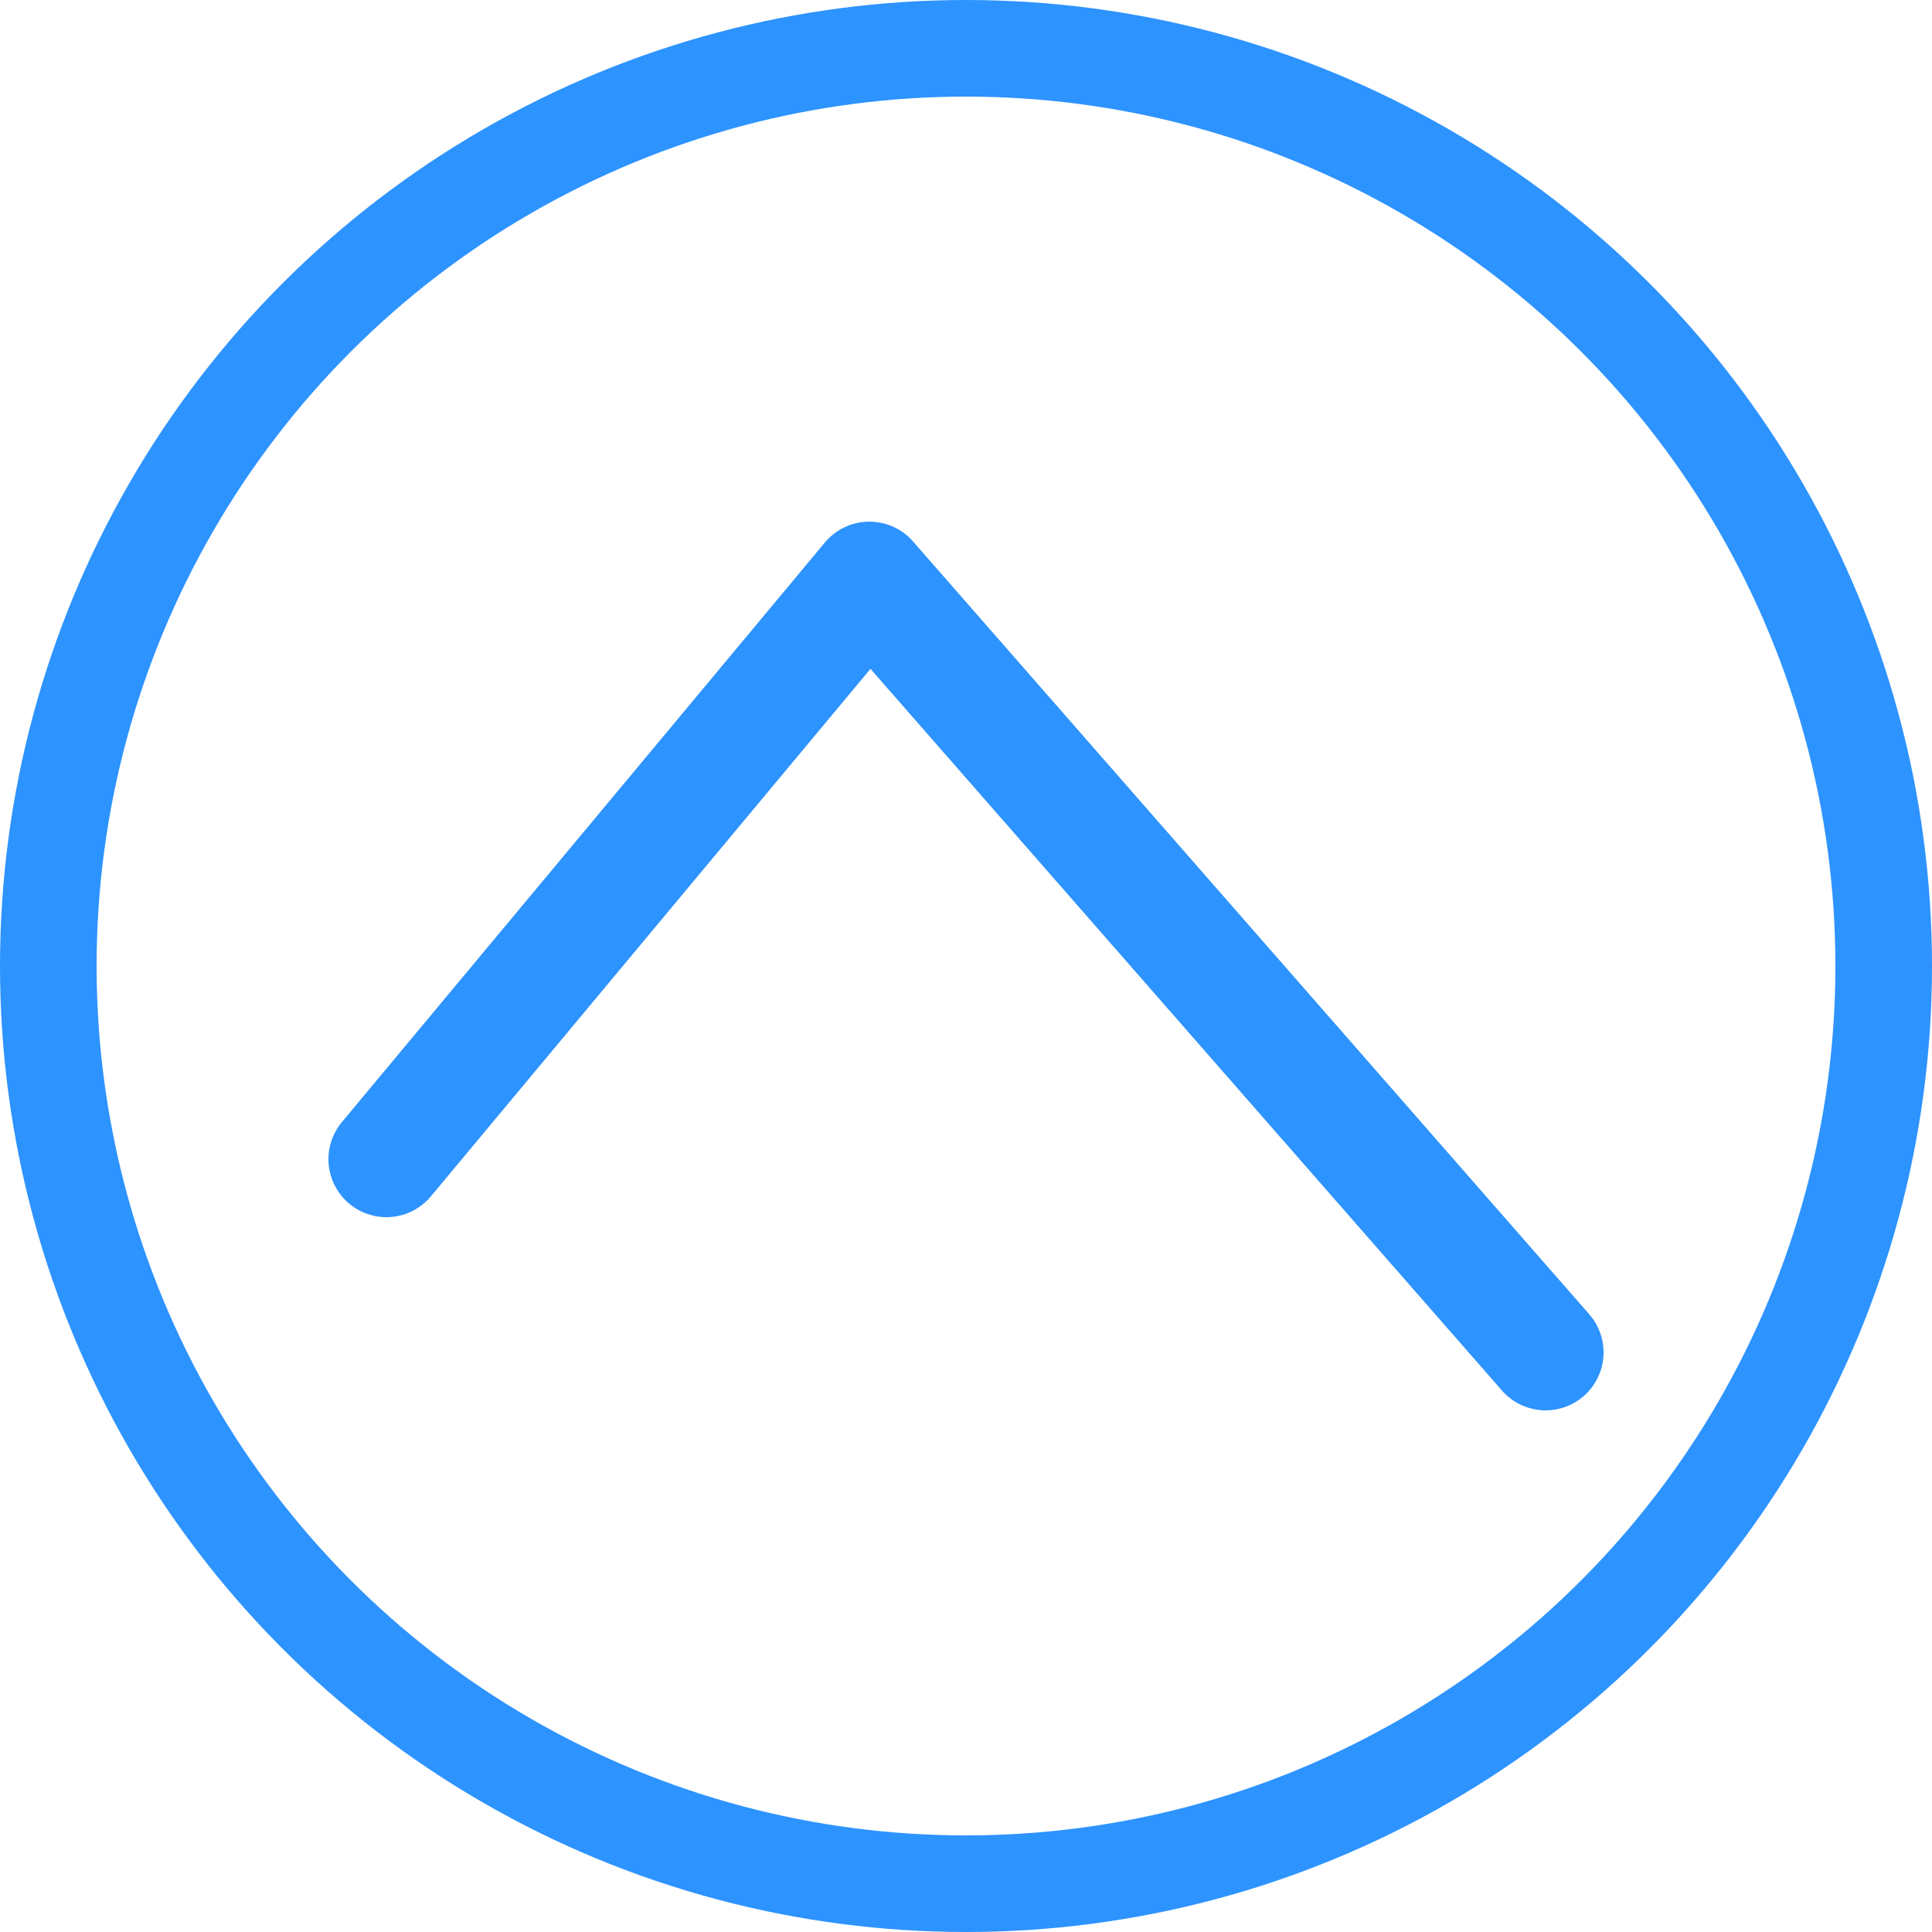 <svg xmlns="http://www.w3.org/2000/svg" viewBox="0 0 200 200" fill="none">
    <circle cx="100" cy="100" r="95" stroke="#2d93ff" stroke-width="10" />
    <path d="M40 120 L90 60 L160 140" stroke="#2d93ff" stroke-width="12" stroke-linecap="round" stroke-linejoin="round" />
</svg>